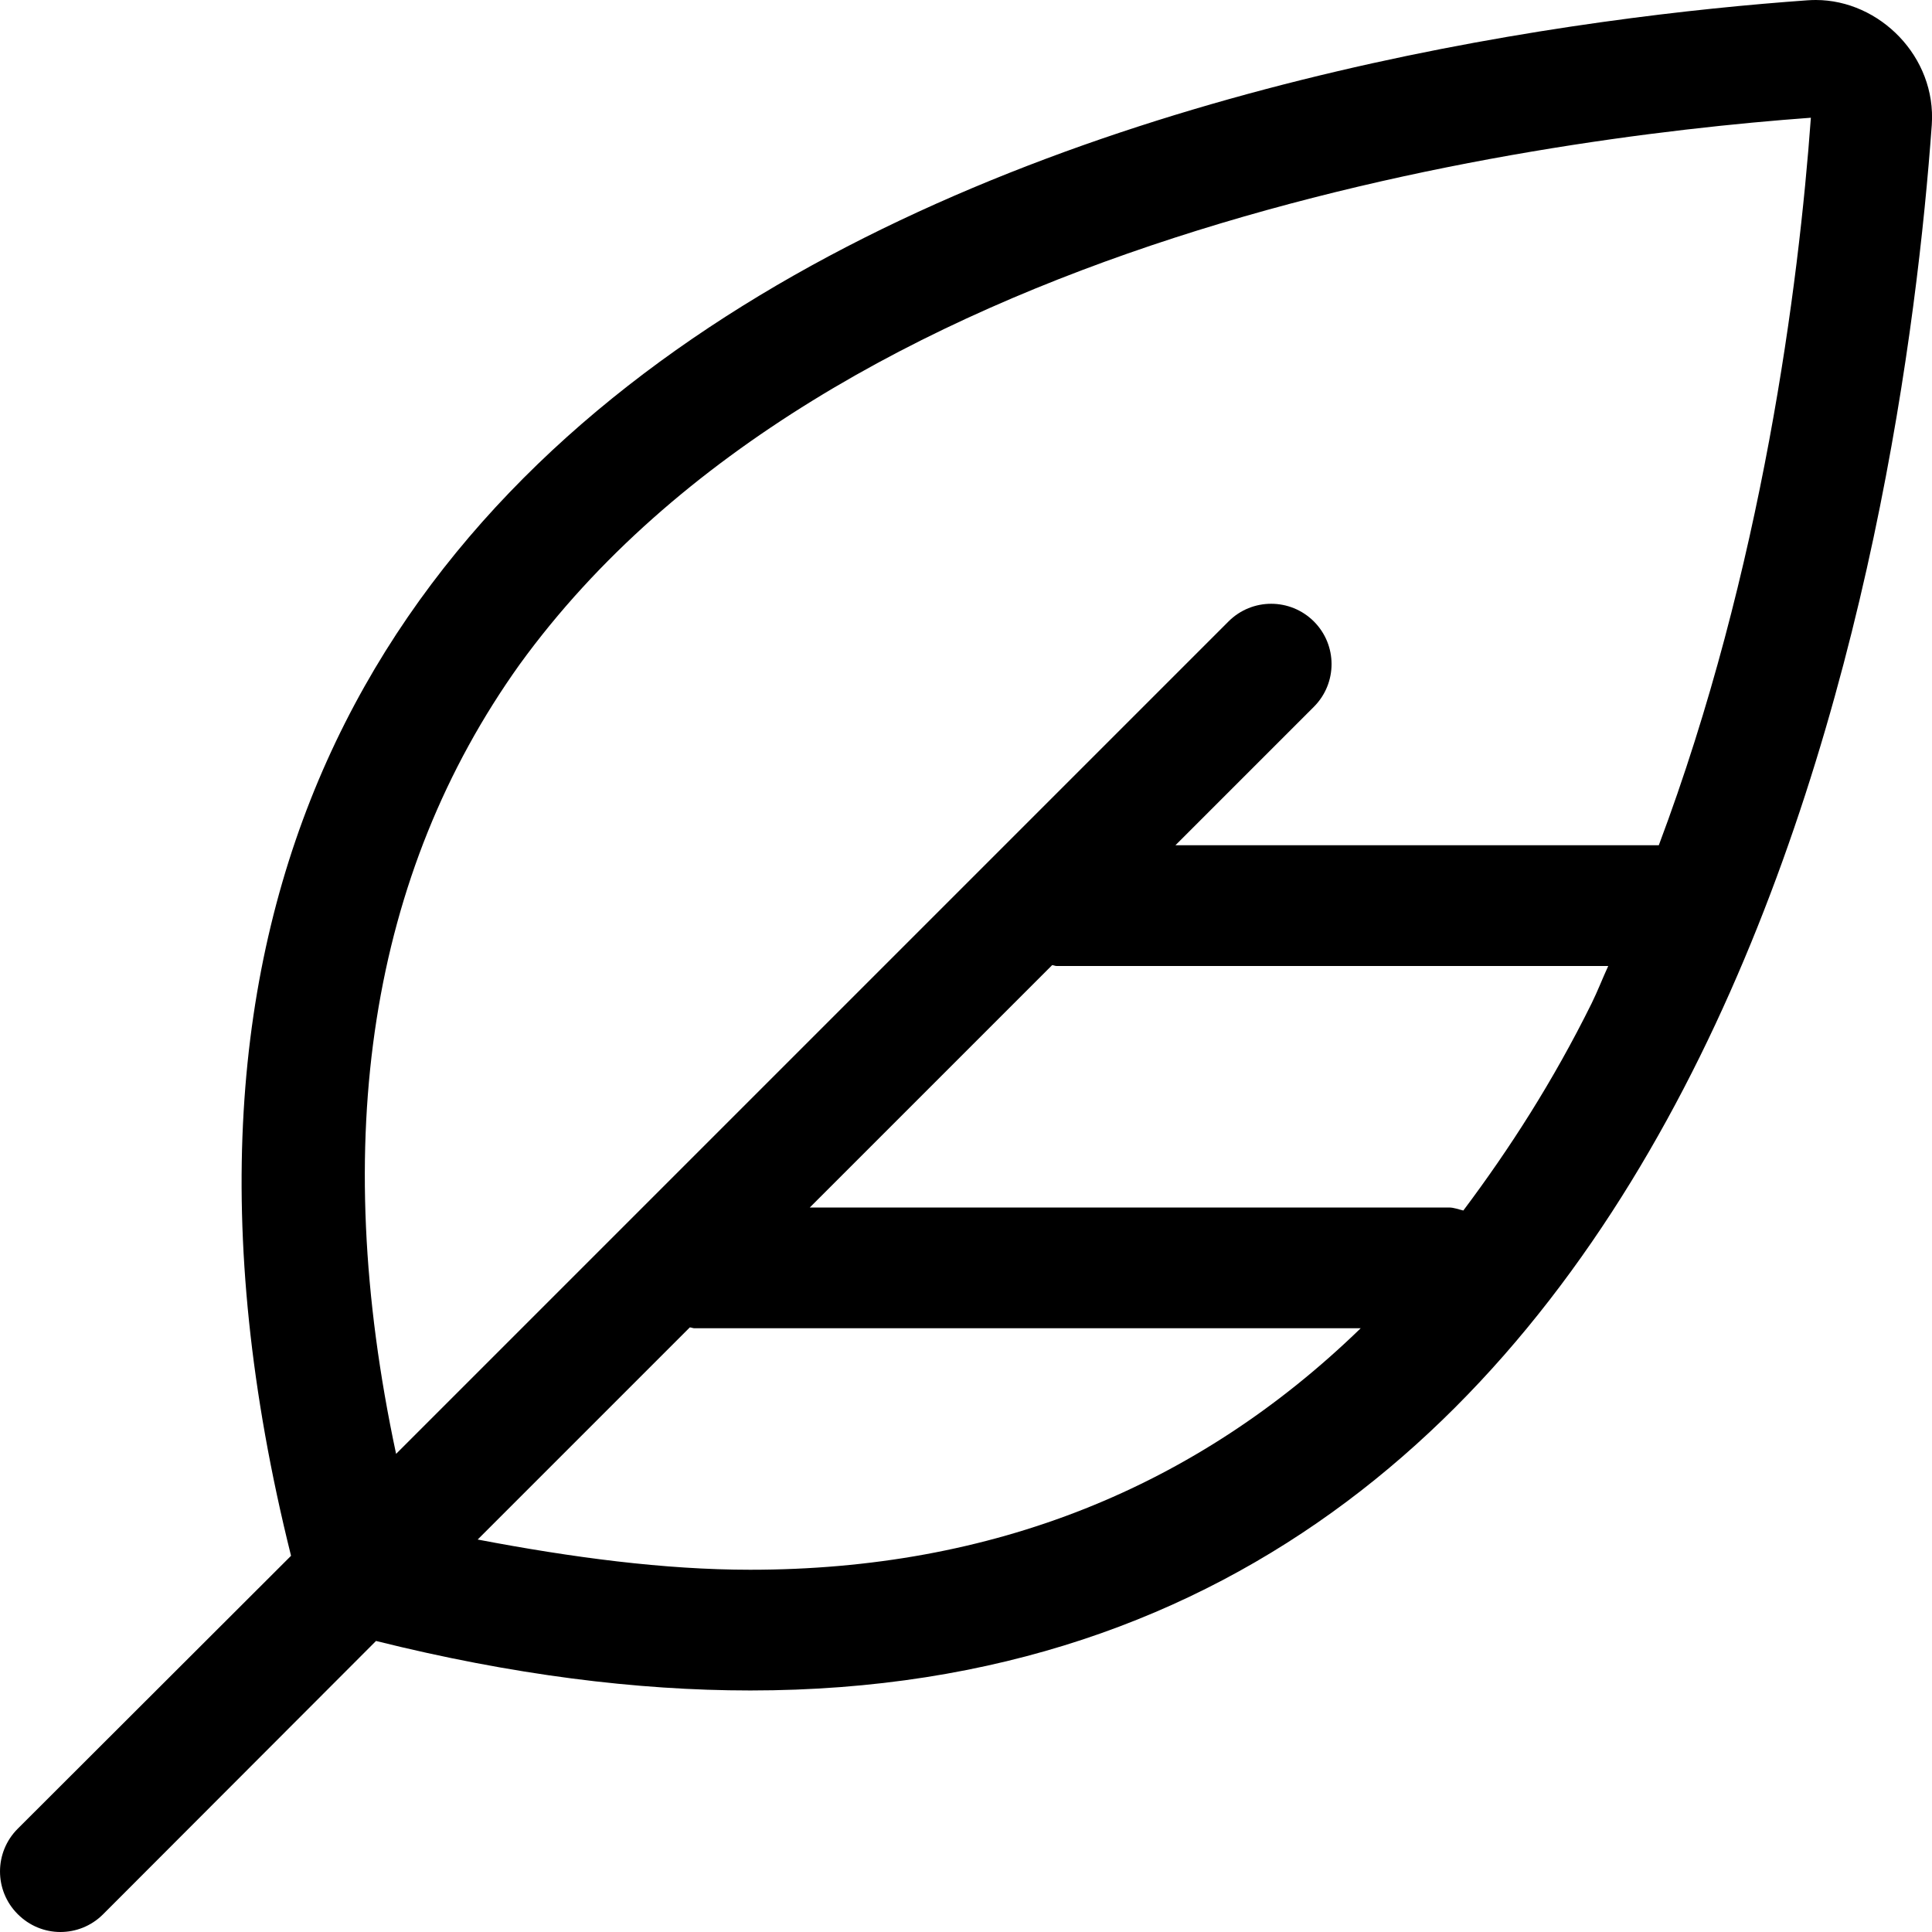<svg xmlns="http://www.w3.org/2000/svg" viewBox="0 0 512 512"><!--! Font Awesome Pro 6.0.0 by @fontawesome - https://fontawesome.com License - https://fontawesome.com/license (Commercial License) Copyright 2022 Fonticons, Inc. --><path d="M481.2 0c-.758 0-1.514 .03-2.284 .085C361.4 8.512-9.976 62.86 77.13 412.3l-72.44 72.34c-6.25 6.25-6.25 16.38 0 22.62C7.813 510.4 11.91 512 16 512s8.188-1.562 11.31-4.688l72.34-72.44c36.08 8.992 69.12 13.12 99.19 13.12c261.1 0 305.5-309.5 313.1-414.9C513.2 15.04 498.1 0 481.2 0zM198.8 416c-22.71 0-47.21-3.238-72.21-8.008l56.22-56.22C183.3 351.8 183.6 352 184 352h176.6C317 394.3 263 416 198.8 416zM387.8 320.8C386.5 320.5 385.3 320 384 320H214.6l64.23-64.23C279.3 255.8 279.6 256 280 256h146.2c-1.52 3.285-2.801 6.654-4.404 9.904C411.6 286.5 400.1 304.4 387.8 320.8zM439.6 224h-128.1l36.69-36.69c6.25-6.25 6.25-16.38 0-22.62s-16.38-6.25-22.62 0l-220.6 220.6C87.12 301.7 98.13 231.5 137.7 176.1c82.6-113.9 265.9-139.3 342.2-144.9C476.7 75.25 467.1 150.8 439.6 224z"/></svg>